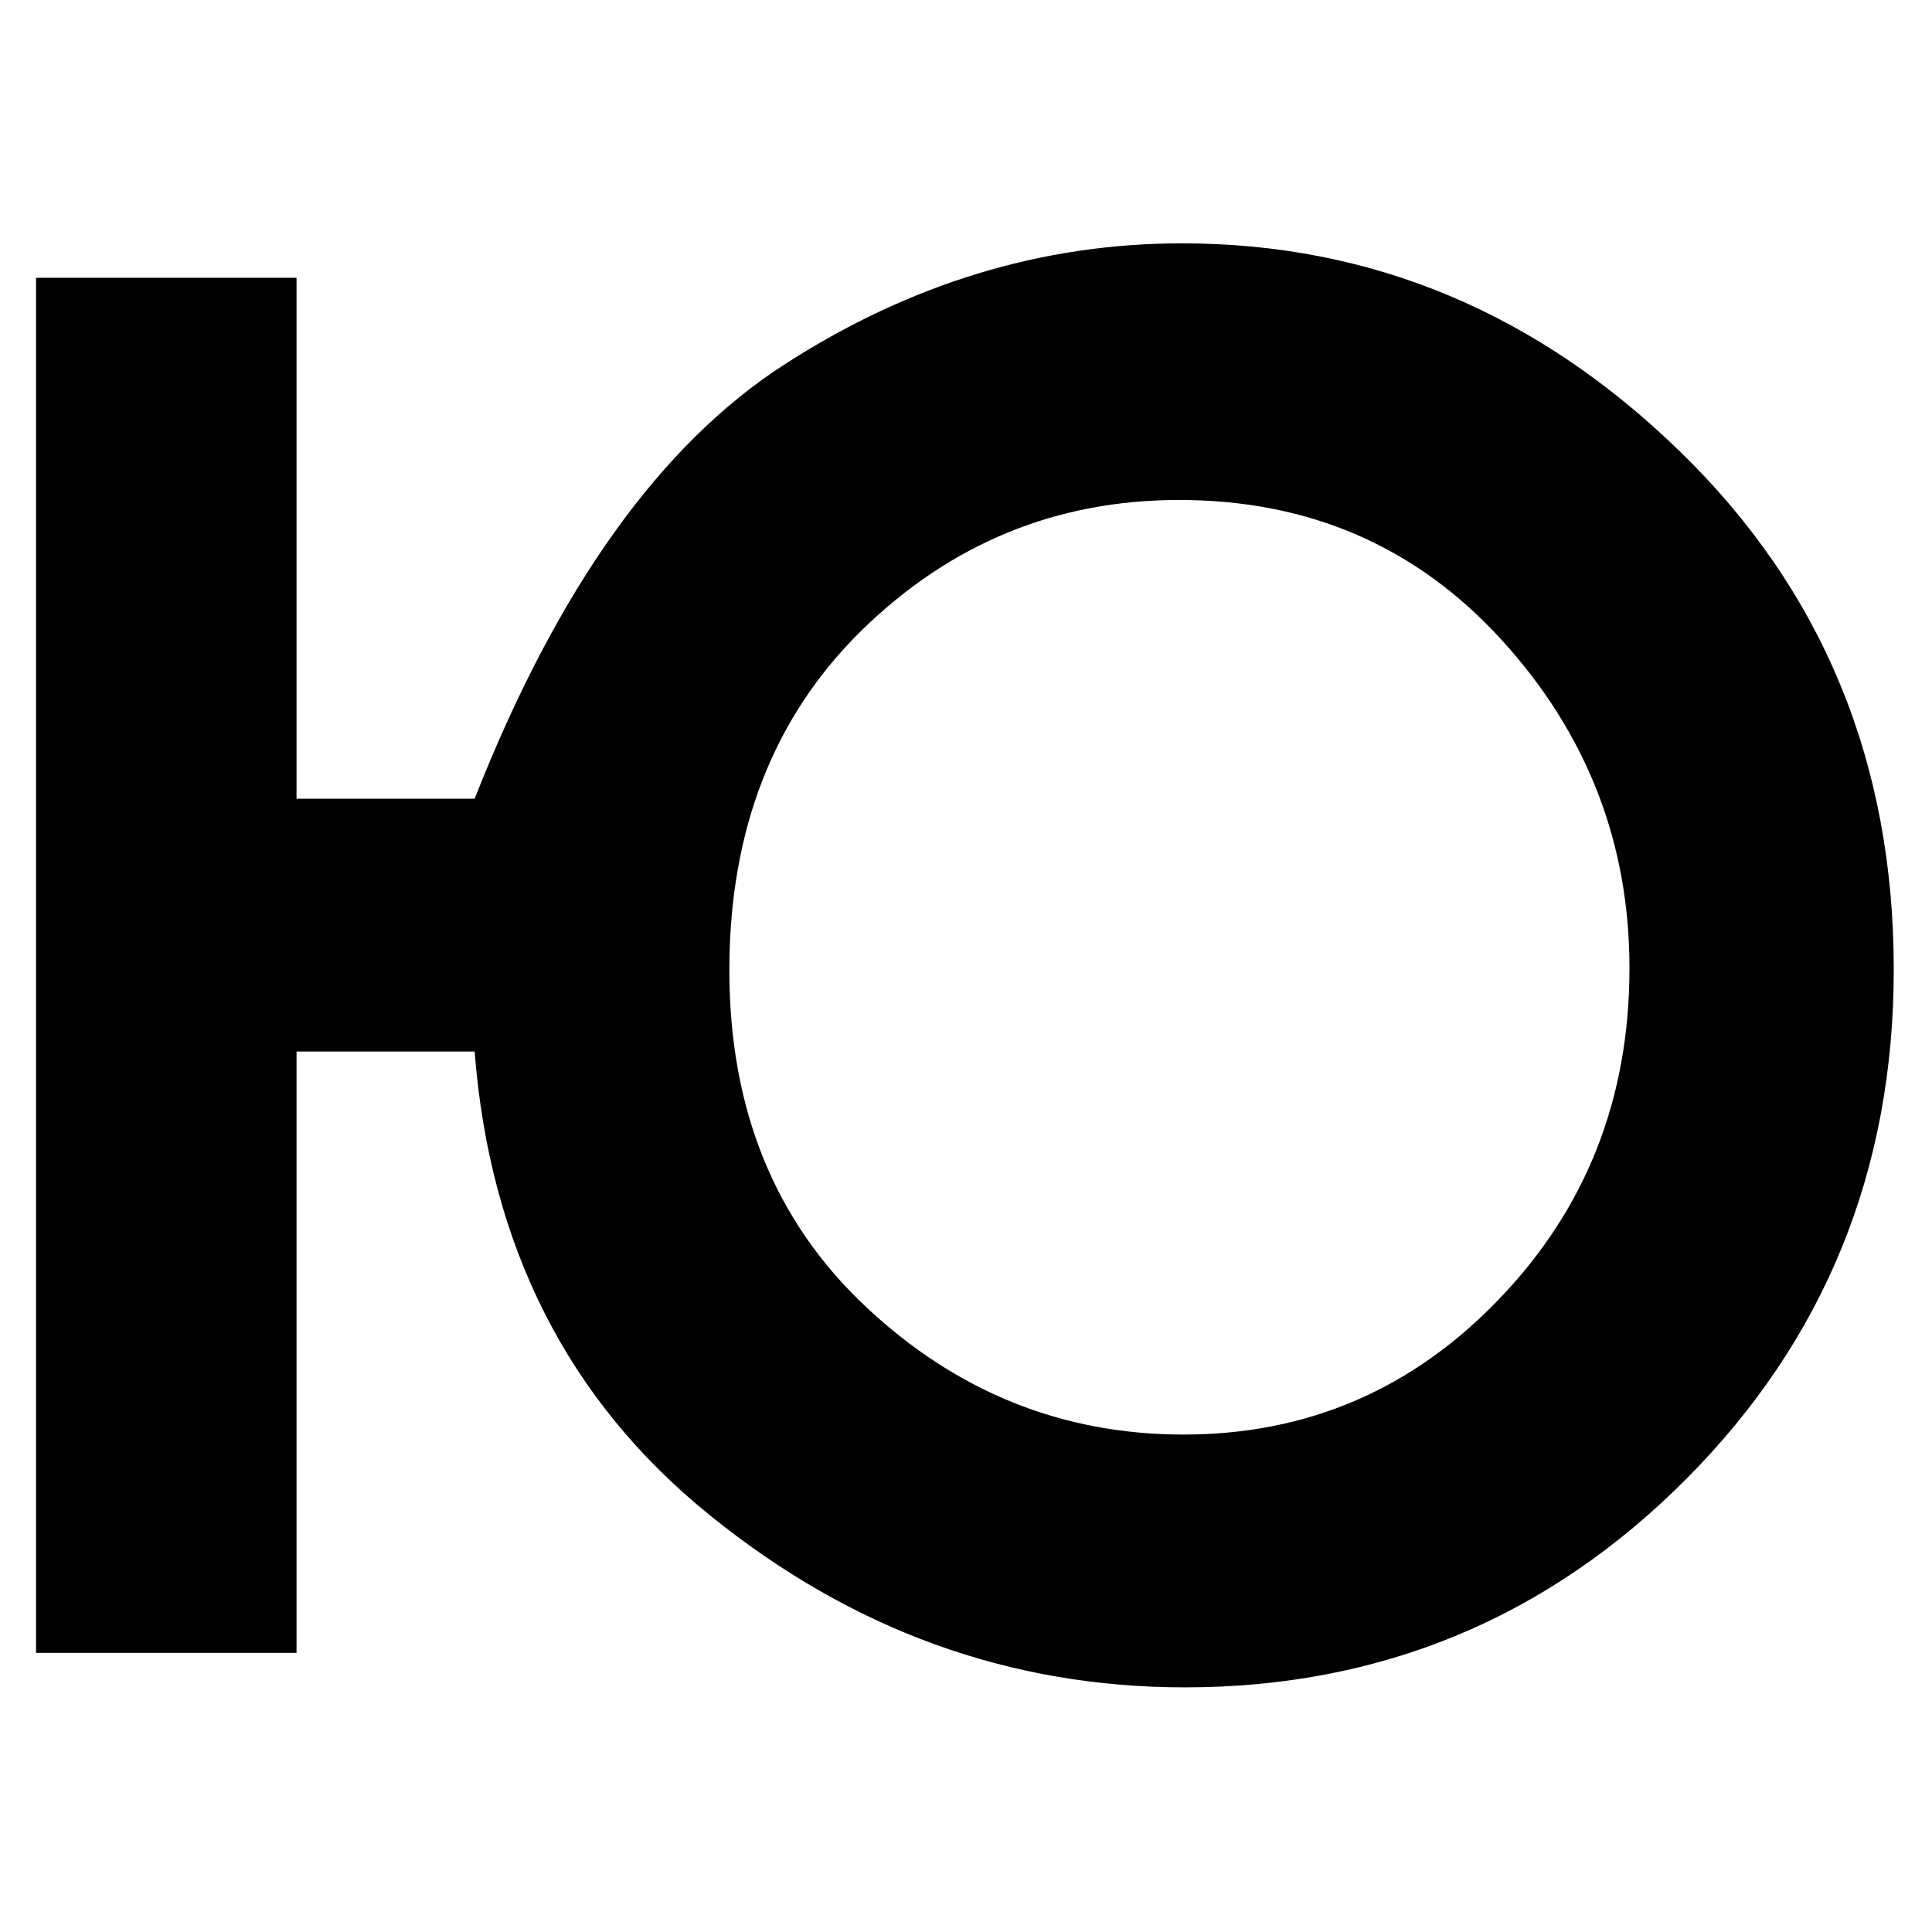 <?xml version="1.0" encoding="UTF-8"?>
<!DOCTYPE svg PUBLIC "-//W3C//DTD SVG 1.1//EN" "http://www.w3.org/Graphics/SVG/1.1/DTD/svg11.dtd">
<!-- Creator: CorelDRAW 2019 (64-Bit) -->
<svg xmlns="http://www.w3.org/2000/svg" xml:space="preserve" width="52mm" height="52mm" version="1.1" style="shape-rendering:geometricPrecision; text-rendering:geometricPrecision; image-rendering:optimizeQuality; fill-rule:evenodd; clip-rule:evenodd"
viewBox="0 0 5200 5200"
 xmlns:xlink="http://www.w3.org/1999/xlink"
 xmlns:xodm="http://www.corel.com/coreldraw/odm/2003">
 <defs>
  <style type="text/css">
   <![CDATA[
    .fil0 {fill:black;fill-rule:nonzero}
   ]]>
  </style>
 </defs>
 <g id="Слой_x0020_1">
  <path class="fil0" d="M798.1 2149.8l479.4 0c221.64,-563.59 499.99,-954.48 835.89,-1170.11 335.92,-216.5 692.46,-324.74 1067.89,-324.74 509.44,0 956.18,186.42 1340.2,560.13 384.03,372.86 575.6,837.62 575.6,1394.34 0,540.37 -186.43,997.42 -558.42,1371.12 -371.99,373.72 -822.17,561.02 -1349.66,561.02 -471.64,0 -897.76,-154.66 -1279.2,-463.93 -381.46,-308.42 -591.93,-725.09 -632.3,-1247.42l-479.4 0 0 1618.56 -701.02 0 0 -3701.05 701.02 0 0 1402.08zm3587.65 456.18c0,-336.78 -114.27,-631.44 -343.65,-883.17 -229.38,-251.72 -518.89,-377.15 -868.56,-377.15 -329.89,0 -614.25,116.84 -853.1,349.66 -237.96,232.82 -357.38,538.67 -357.38,915.81 0,373.72 121.99,675.27 366.83,905.51 243.99,229.38 529.22,344.5 855.67,344.5 333.35,0 616.85,-122 849.66,-365.12 233.68,-243.13 350.53,-539.53 350.53,-890.04z"/>
 </g>
</svg>
